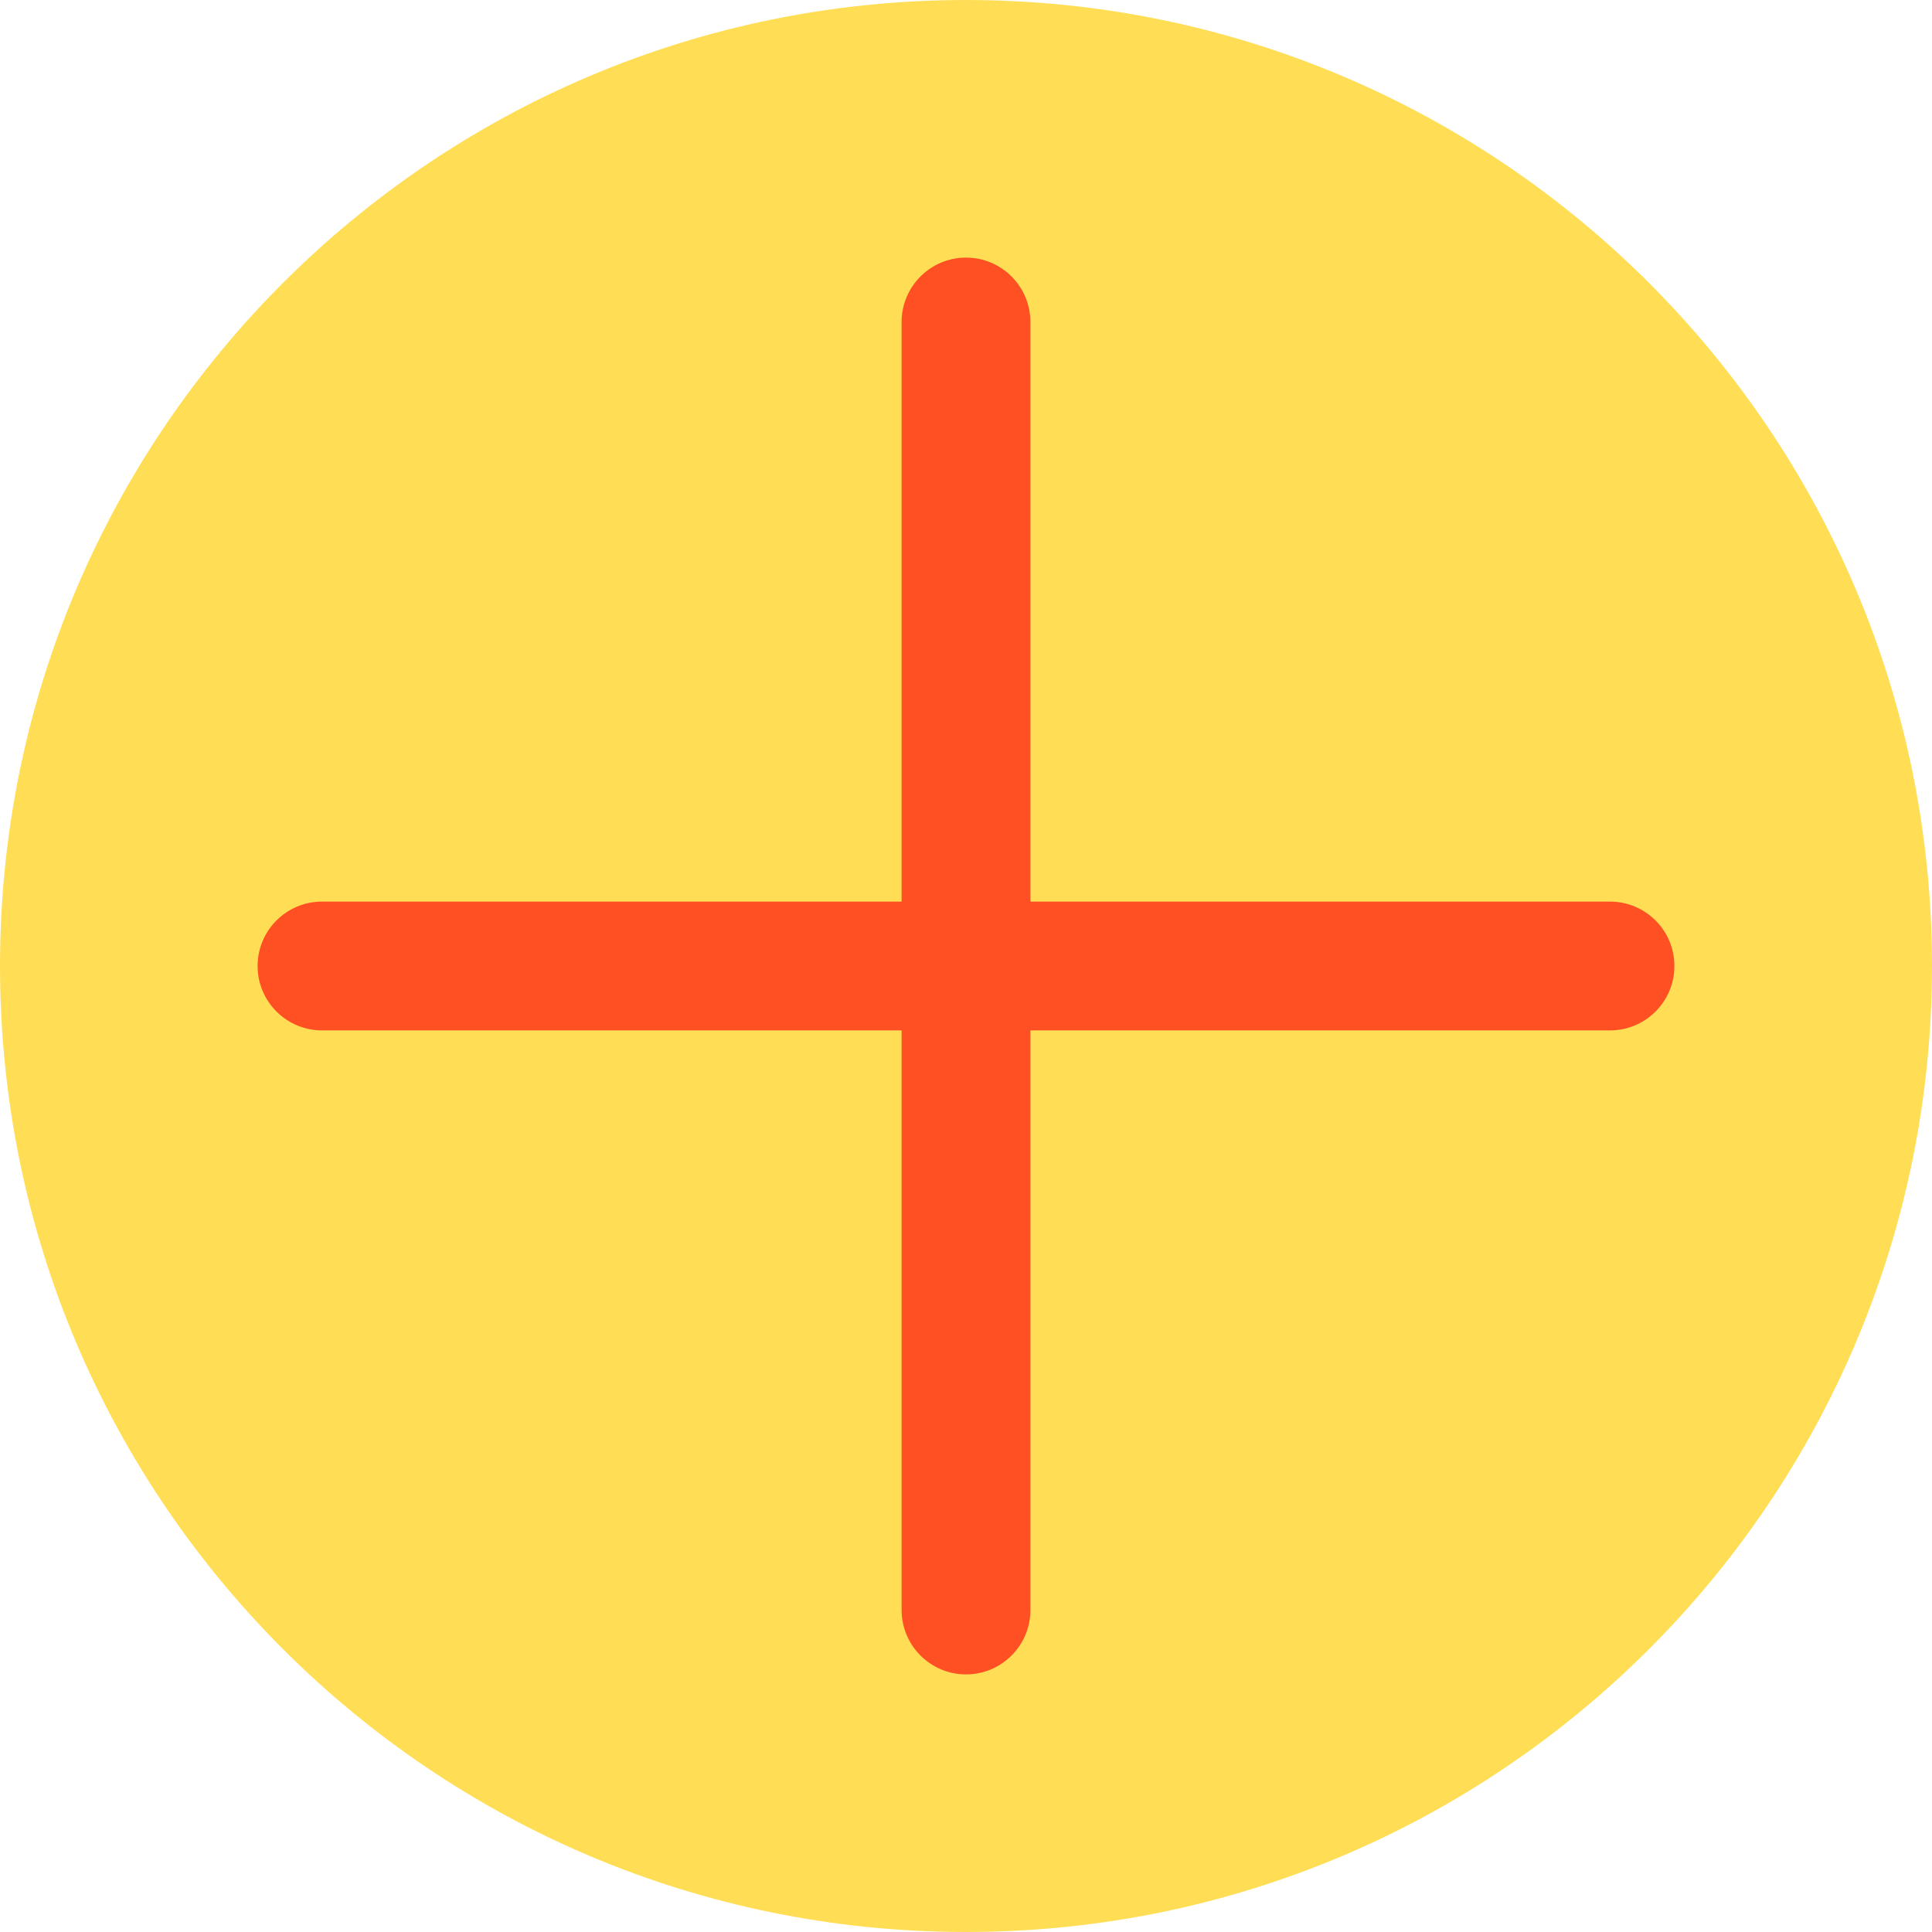 <svg height="480pt" viewBox="0 0 480 480" width="480pt" xmlns="http://www.w3.org/2000/svg"><path d="m480 240c0 132.547-107.453 240-240 240s-240-107.453-240-240 107.453-240 240-240 240 107.453 240 240zm0 0" fill="#ffde55"/><path d="m400 224h-144v-144c0-8.836-7.164-16-16-16s-16 7.164-16 16v144h-144c-8.836 0-16 7.164-16 16s7.164 16 16 16h144v144c0 8.836 7.164 16 16 16s16-7.164 16-16v-144h144c8.836 0 16-7.164 16-16s-7.164-16-16-16zm0 0" fill="#ff5023"/></svg>
